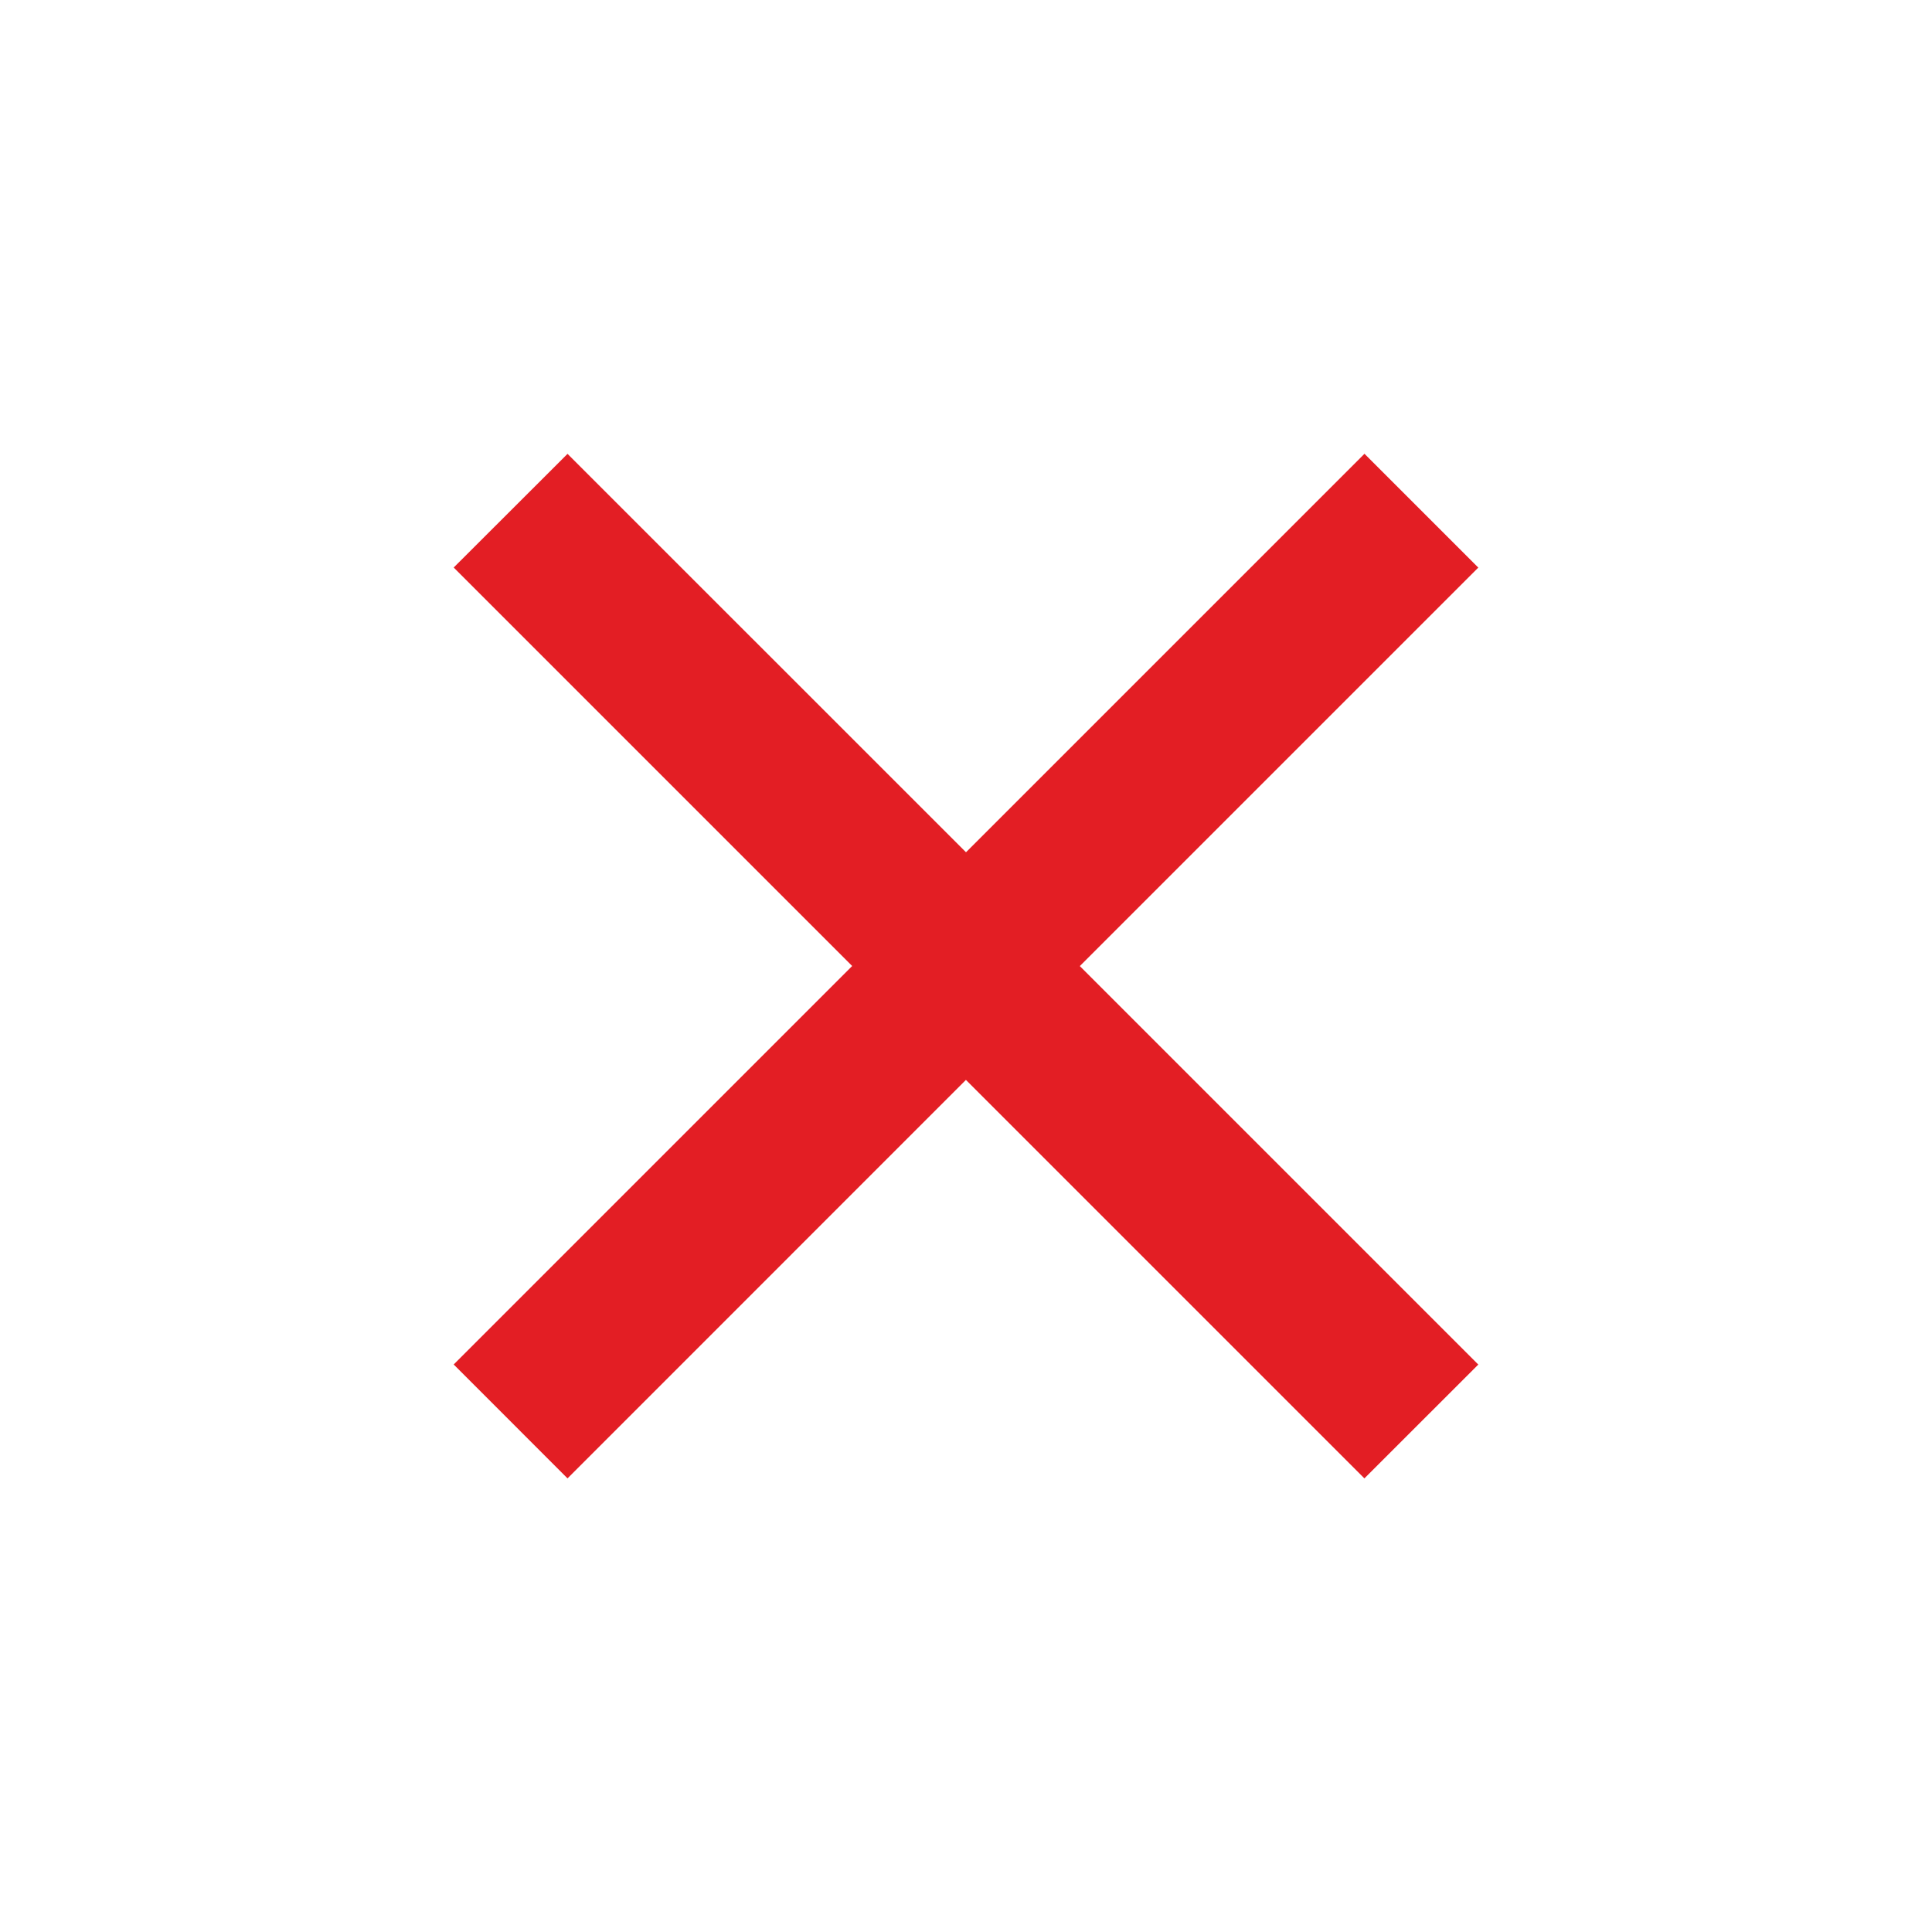 <svg width="24" height="24" viewBox="0 0 24 24" fill="none" xmlns="http://www.w3.org/2000/svg">
<path d="M12 10.587L16.95 5.637L18.364 7.051L13.414 12.001L18.364 16.951L16.949 18.365L11.999 13.415L7.05 18.365L5.636 16.95L10.586 12L5.636 7.05L7.05 5.638L12 10.587Z" fill="#E31E24"/>
</svg>
